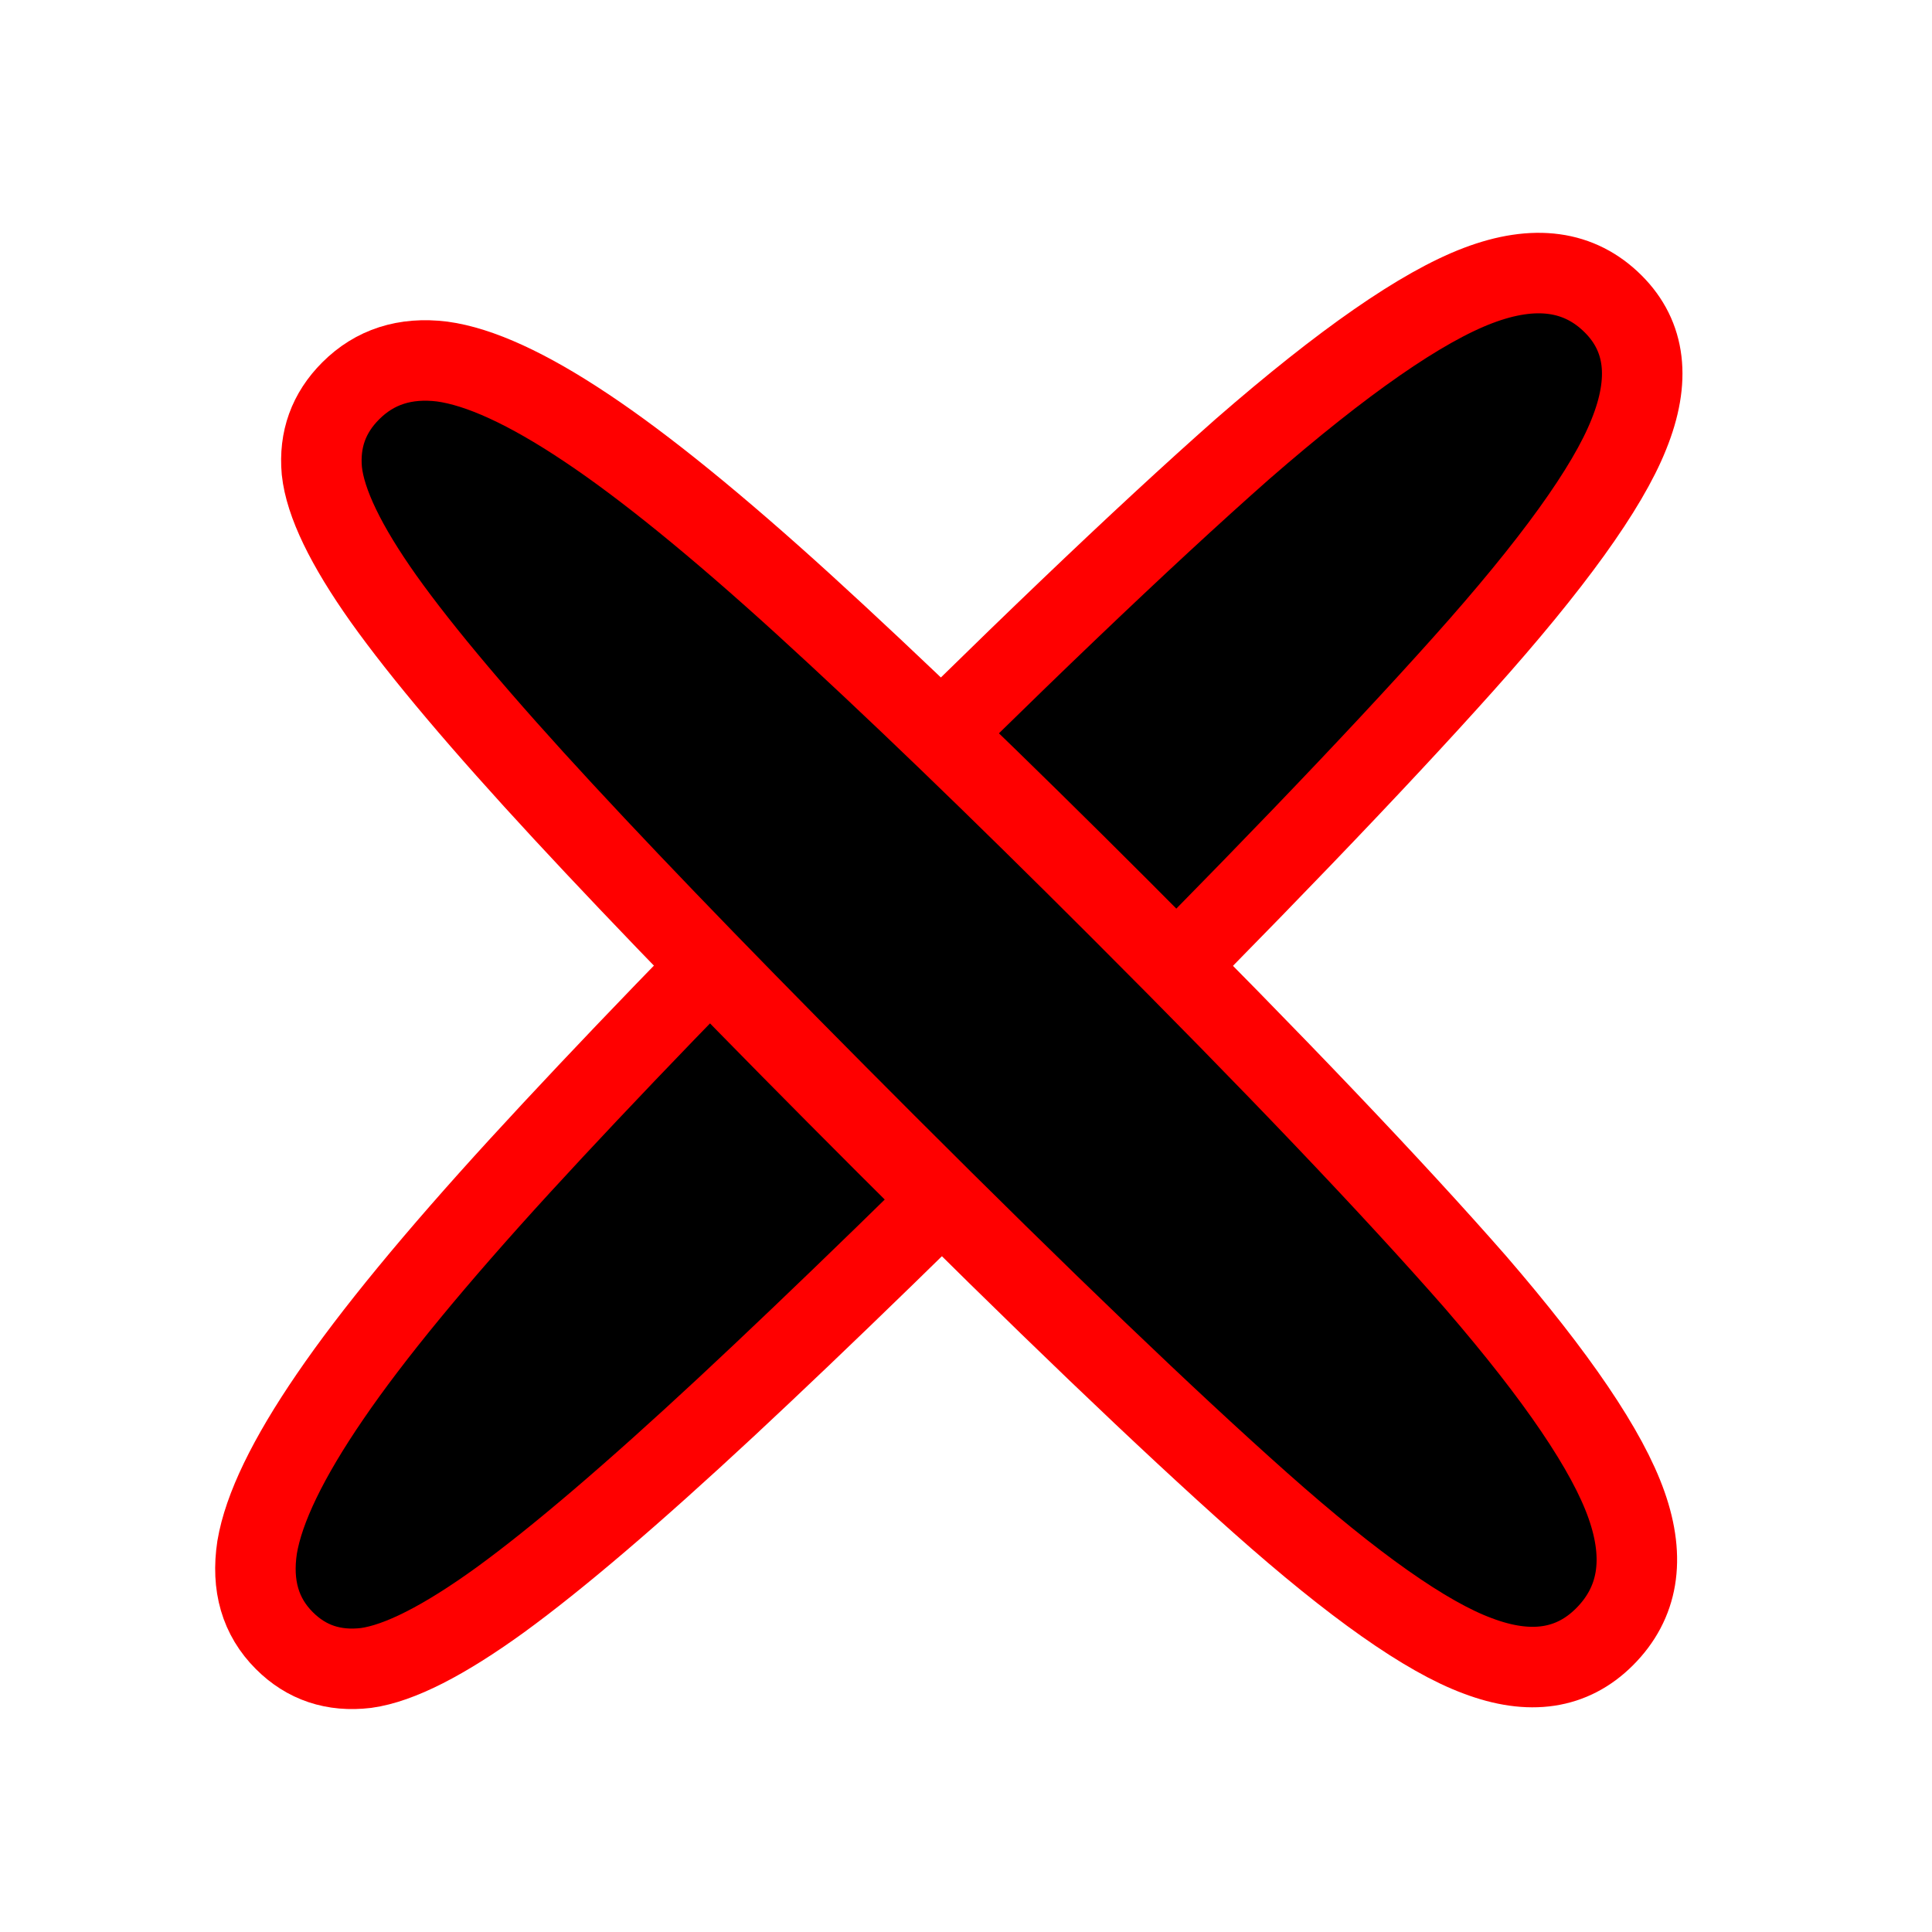 <svg width="24" height="24" viewBox="0 0 24 24" stroke="red" flood-color="red" xmlns="http://www.w3.org/2000/svg">
<path d="M13.418 13.203C11.646 14.975 10.179 16.401 9.019 17.481C7.859 18.56 6.924 19.358 6.215 19.874C5.514 20.381 4.959 20.663 4.548 20.72C4.145 20.768 3.807 20.655 3.533 20.381C3.234 20.083 3.122 19.696 3.194 19.221C3.275 18.738 3.577 18.113 4.101 17.348C4.624 16.582 5.41 15.628 6.457 14.484C7.513 13.332 8.862 11.934 10.505 10.29C12.552 8.244 14.195 6.673 15.436 5.577C16.685 4.49 17.66 3.813 18.361 3.547C19.062 3.281 19.622 3.358 20.041 3.777C20.443 4.179 20.508 4.719 20.234 5.396C19.968 6.065 19.283 7.015 18.179 8.248C17.084 9.473 15.497 11.124 13.418 13.203Z"/>
<path d="M11.005 14.21C9.342 12.547 8.006 11.171 6.997 10.081C5.987 8.99 5.243 8.109 4.765 7.438C4.295 6.775 4.04 6.245 3.998 5.849C3.963 5.46 4.083 5.129 4.357 4.855C4.655 4.557 5.033 4.435 5.492 4.491C5.957 4.554 6.553 4.827 7.278 5.311C8.004 5.794 8.904 6.526 9.98 7.505C11.063 8.492 12.376 9.756 13.917 11.297C15.836 13.216 17.307 14.76 18.33 15.928C19.345 17.104 19.971 18.027 20.206 18.698C20.442 19.369 20.351 19.914 19.932 20.333C19.529 20.736 19.004 20.815 18.357 20.57C17.717 20.334 16.817 19.7 15.657 18.669C14.505 17.645 12.954 16.159 11.005 14.21Z"/>
</svg>
